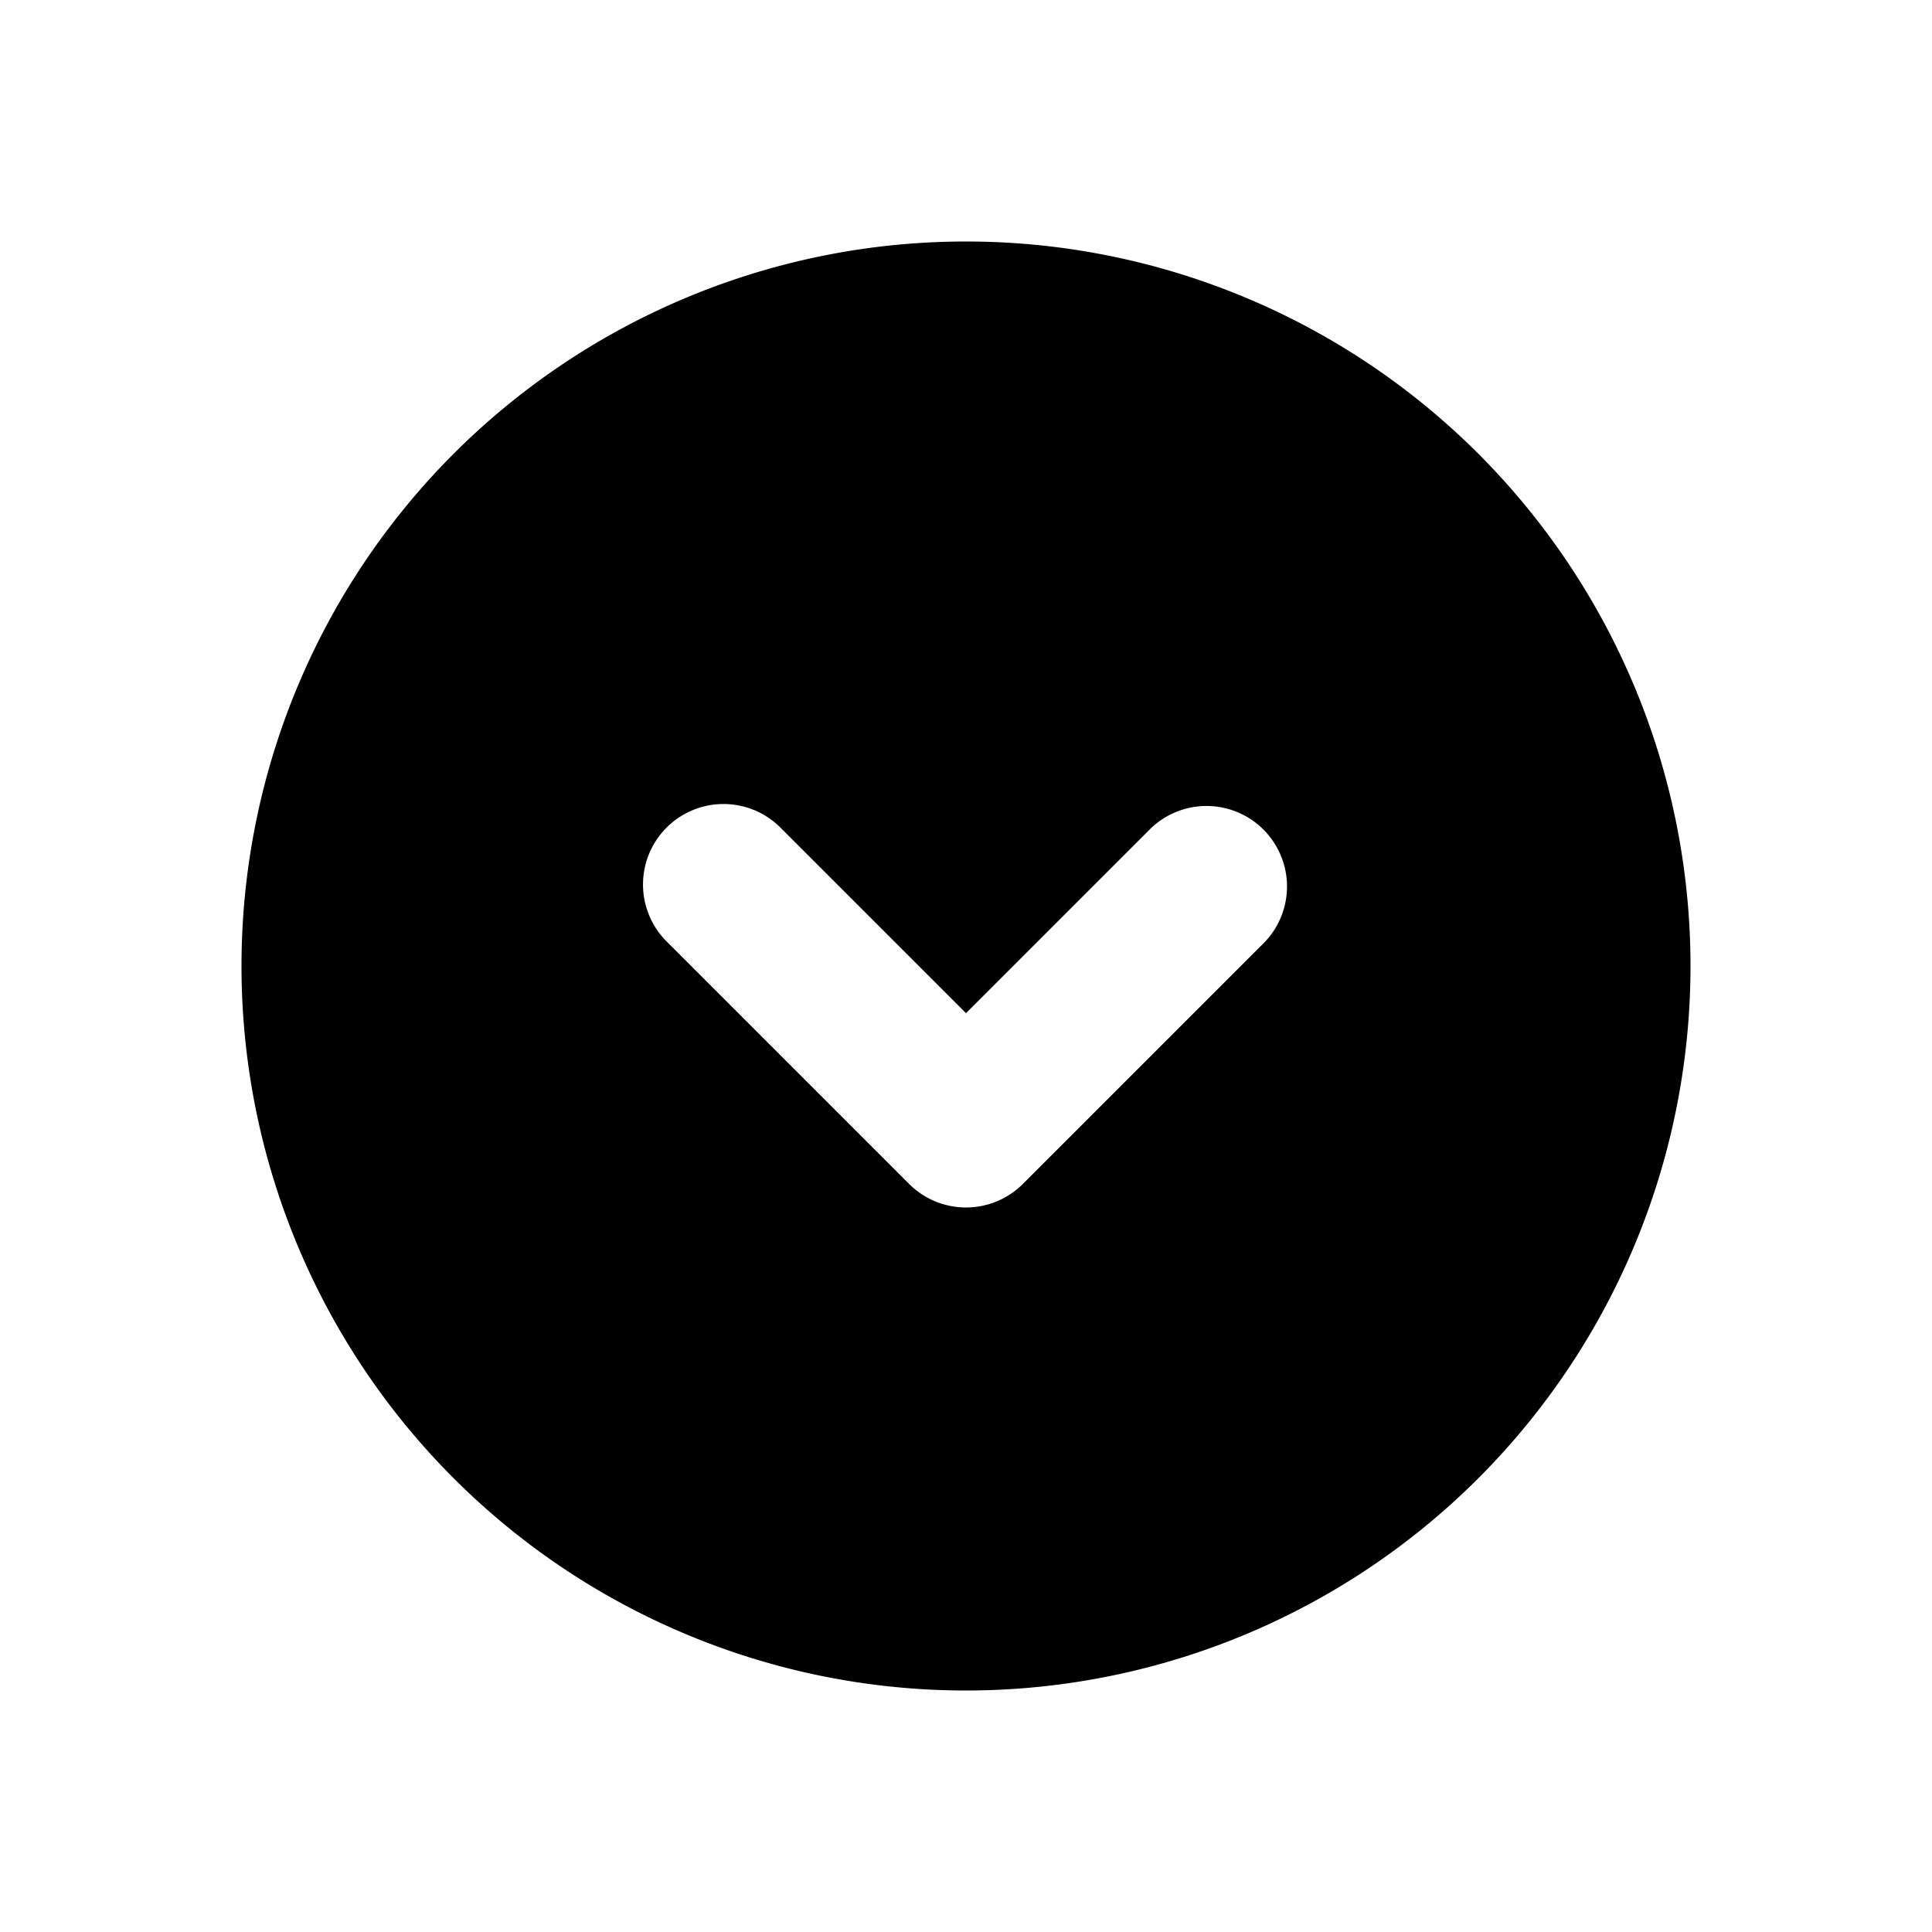 <svg xmlns="http://www.w3.org/2000/svg" width="3em" height="3em" viewBox="0 0 24 24"><path fill="currentColor" fill-rule="evenodd" d="M12 21a9 9 0 1 0 0-18a9 9 0 0 0 0 18M9.707 10.293a1 1 0 1 0-1.414 1.414l3 3a1 1 0 0 0 1.414 0l3-3a1 1 0 0 0-1.414-1.414L12 12.586z" clip-rule="evenodd"/></svg>